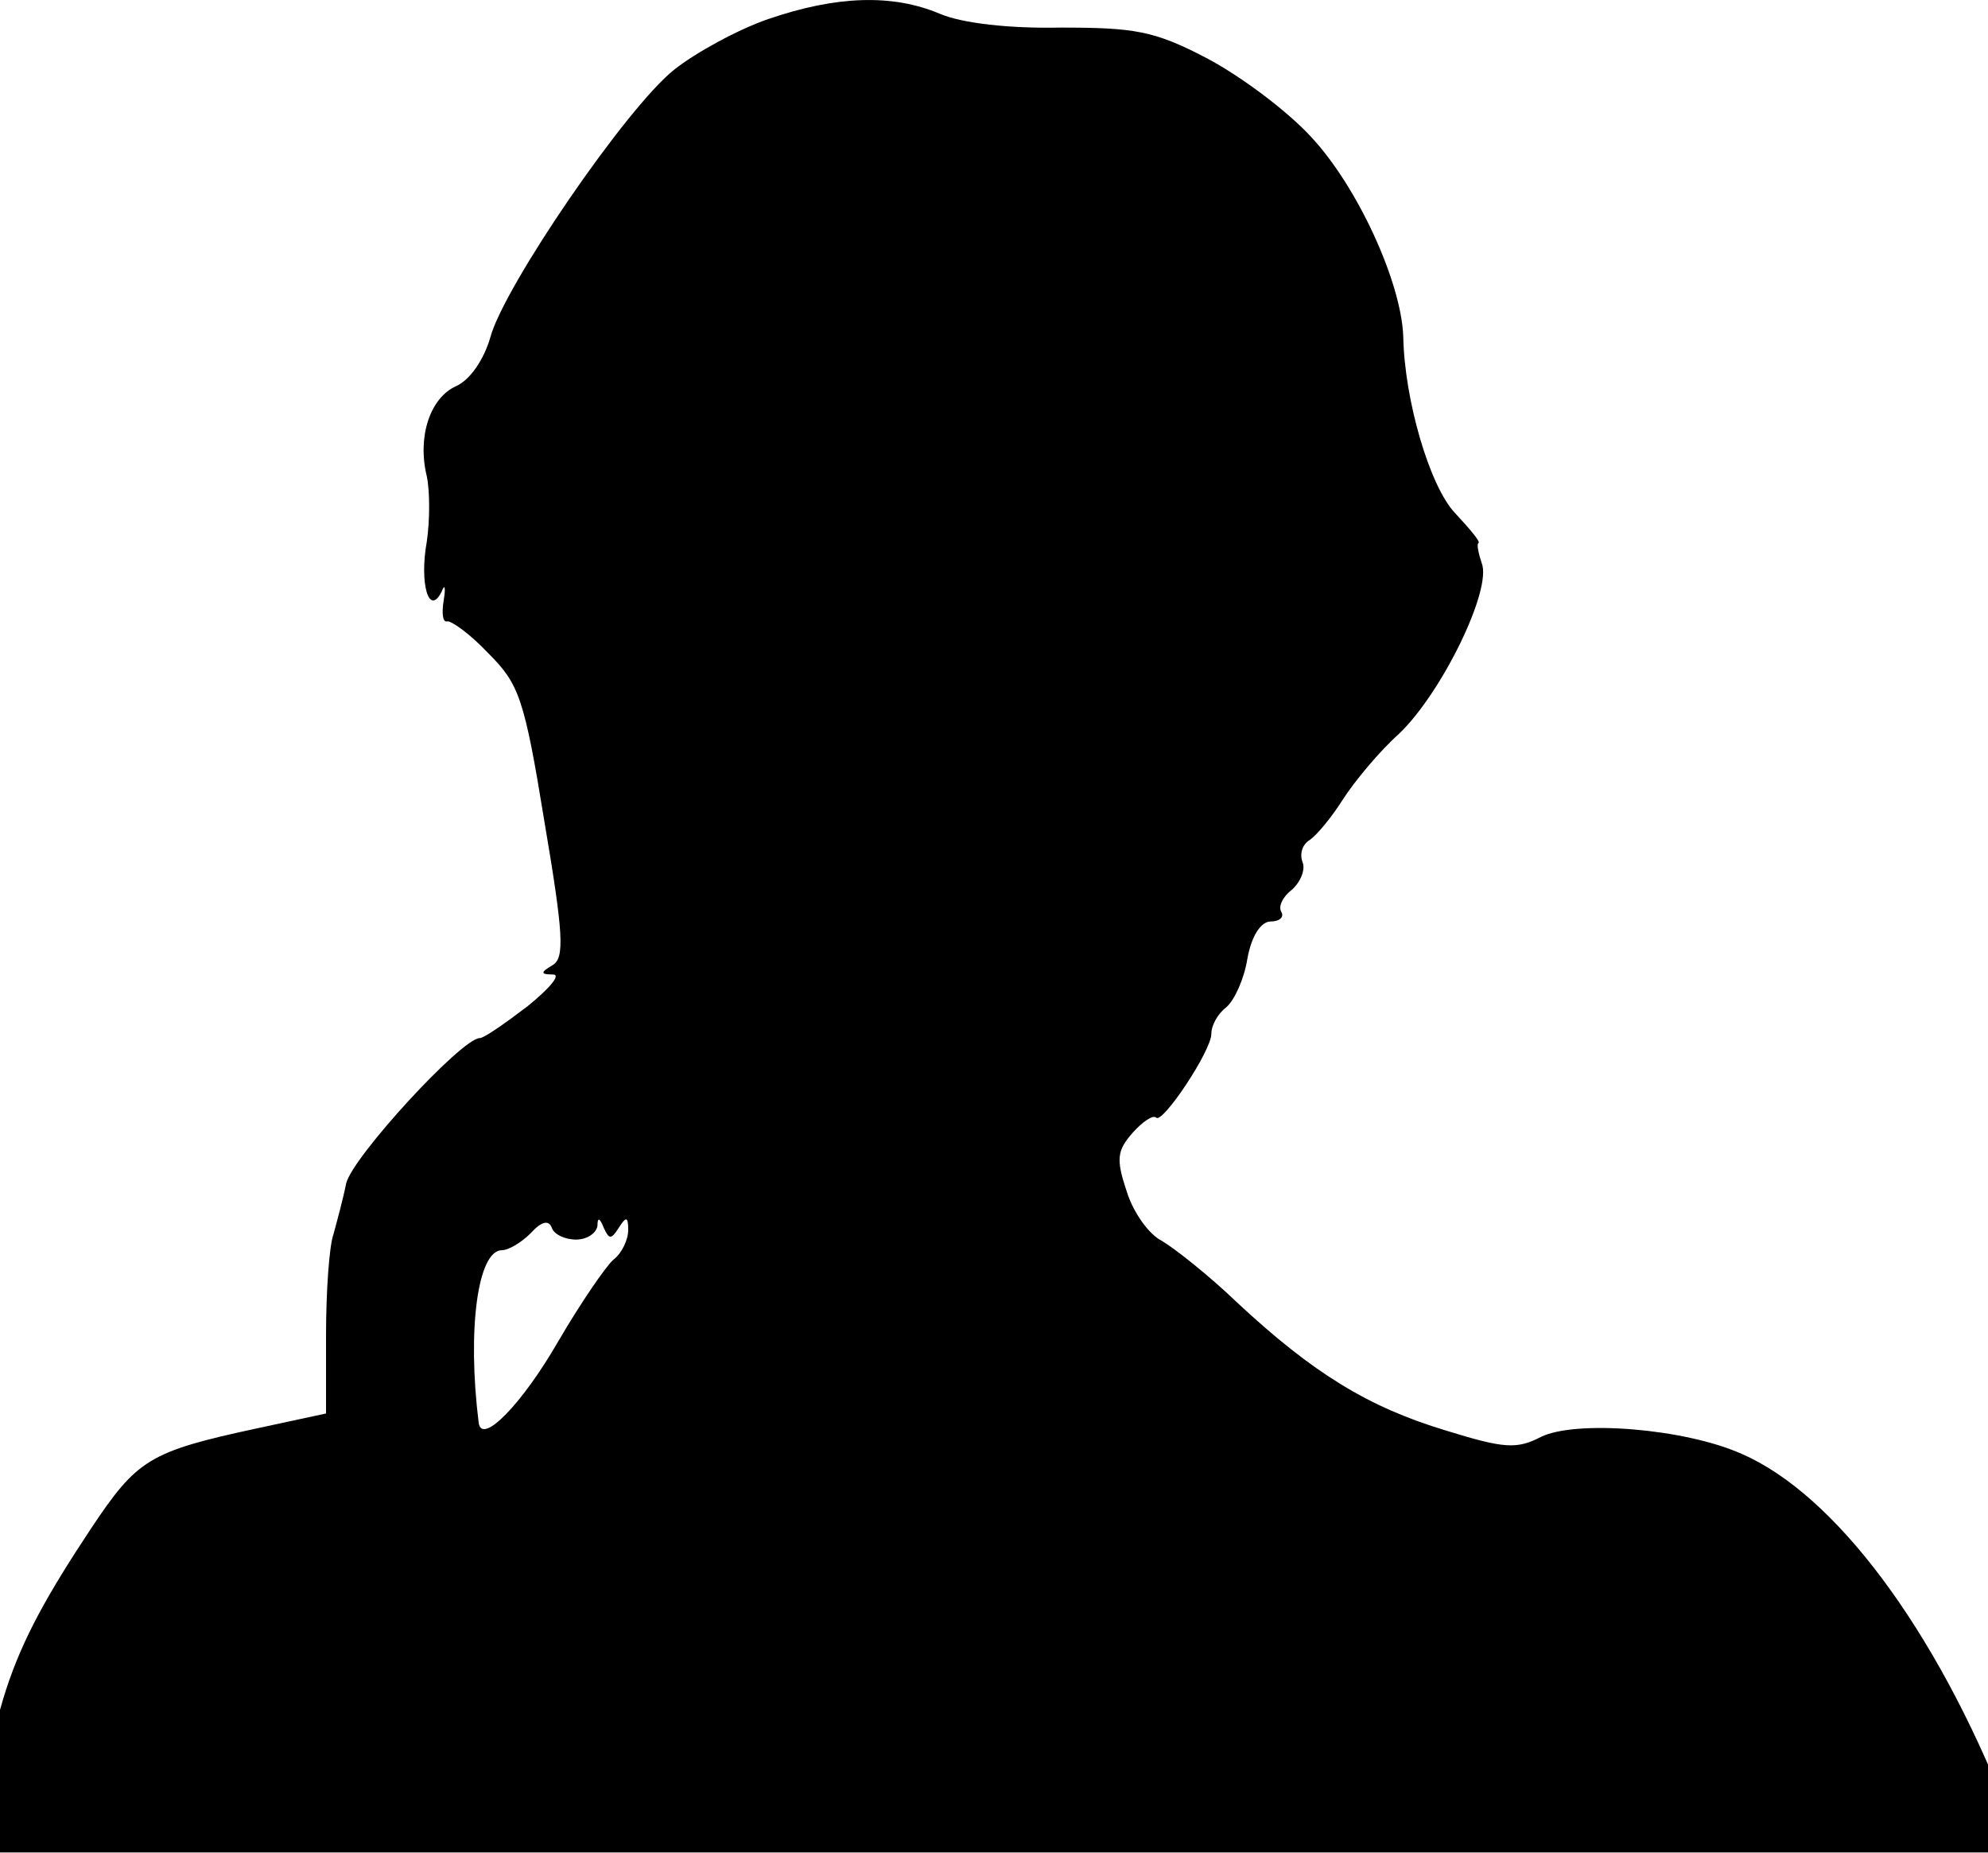 <?xml version="1.0" encoding="UTF-8"?>
<svg width="187.5pt" height="174.73pt" version="1.0" viewBox="0 0 187.5 174.73" xmlns="http://www.w3.org/2000/svg" xmlns:cc="http://creativecommons.org/ns#" xmlns:dc="http://purl.org/dc/elements/1.1/" xmlns:rdf="http://www.w3.org/1999/02/22-rdf-syntax-ns#">
 <defs>
  <clipPath id="clipPath16">
   <rect transform="scale(1,-1)" x="4487.5" y="-10677" width="1875" height="1875" stroke-width="7.5"/>
  </clipPath>
 </defs>
 <g transform="matrix(.1 0 0 -.1 -448.75 1054.9)" clip-path="url(#clipPath16)">
  <path d="m5212 10531c-29-10-69-32-89-48-45-36-160-204-173-252-6-21-19-40-32-46-25-11-37-48-28-85 3-14 3-42 0-62-7-39 2-71 14-47 3 8 4 4 2-8s-1-21 3-20 22-12 39-30c29-29 34-42 53-159 18-106 19-128 8-135-12-7-12-9 0-9 8 0-3-13-24-30-21-16-41-30-45-30-17 0-120-112-126-137-3-15-9-37-12-48-4-11-7-54-7-95v-74l-65-14c-102-22-113-29-157-95-80-121-95-167-113-347-7-63-18-133-26-155-9-26-10-41-3-46 7-4 4-26-8-65-10-32-17-65-16-71 0-7-2-13-7-13-10 0-30-47-30-71 0-10 5-27 10-37 17-27-51-184-83-193-37-10-159-84-185-112-13-14-31-23-40-20-18 4-76-49-96-89-16-33-151-127-174-121-11 2-40-13-77-42-33-25-71-48-85-51-51-11-126-38-148-52-13-8-30-29-39-46-8-17-32-46-51-64l-36-33-24 25-25 25 28 38c58 77 220 231 250 238 52 12 55 14 55 42 0 55-50 99-99 88-23-5-30-13-34-41-7-44-81-148-171-242-68-70-71-73-76-48-4 18-280 273-980 902-536 482-1061 953-1166 1045-304 268-491 399-567 399-28 0-29-2-23-32 22-109 149-244 711-754 1119-1017 1879-1694 1901-1694 13 0 24-3 24-6s-30-42-67-87c-87-103-187-187-225-187-26 0-28-3-28-37 1-61 43-98 99-87 26 5 31 11 31 34 0 37 79 154 172 253l73 79 43-32c40-30 42-34 27-50-22-25-16-64 11-68 11-2 27 4 34 13 7 8 17 15 23 15s1-10-11-23c-26-27-27-40-7-60 18-19 52-11 66 15 6 11 13 18 16 15 2-3-1-14-8-25-20-31-4-56 31-48 22 4 30 2 30-8 0-19 30-29 46-15 10 9 37-9 121-82 59-51 135-117 169-146 33-28 85-87 114-130 30-43 59-81 64-85 6-4 27-8 47-8 62 0 99 64 69 120-6 11-47 38-92 62-66 34-111 70-240 193l-159 150 38 30c21 17 52 46 70 65 128 136 149 149 408 247 93 35 194 73 223 84 28 11 56 29 62 38 5 10 24 21 42 25 18 3 50 18 71 32 28 18 42 22 51 15 7-6 30-14 52-19 38-8 39-9 56-77 16-61 16-71 3-85-8-9-15-33-15-52 0-20-7-41-14-48-8-6-20-35-26-63-6-29-21-74-34-102-12-27-21-55-19-62 2-6-23-64-55-130-70-138-157-401-197-588-15-71-38-151-51-177-47-92-68-223-44-268 27-51 85-46 165 15 46 36 55 35 55-2 0-35 65-322 101-443 17-58 66-216 109-351 108-338 113-361 101-419-6-28-8-110-4-202 7-179-12-317-55-401-23-45-23-48-7-73 15-24 15-27-4-60-33-55-27-79 32-142 49-52 55-63 66-126 7-38 19-85 28-105 8-20 28-77 43-128 21-69 24-90 13-86s-13-3-9-37c5-45 28-88 51-96 19-8 28-53 31-169 2-55 4-118 5-140s-15-93-34-157c-65-210-69-333-16-473 25-69 82-132 127-141l30-6 7-102c3-55 8-167 10-247 3-162 14-199 66-244 39-32 87-40 162-25 80 16 125 39 171 90 60 66 76 111 76 216 0 88-28 275-51 339-10 28-9 39 11 80 47 98 6 228-108 345-24 24-48 56-54 69-14 39 9 193 42 280 43 111 59 170 70 254 9 73 54 207 70 207 9 0 60 112 60 134 0 27 62 119 71 105 10-17 46 43 54 90 5 30 15 42 62 71 147 92 223 242 226 443 1 83-1 97-27 146-33 64-32 117 4 198 23 53 14 77-21 55-18-12-20-11-15 5 25 88 97 471 121 643 9 63 27 176 40 250s32 194 41 265c9 72 18 132 20 134s26-6 53-18c70-30 106-28 143 10 30 29 30 32 26 102-5 80-43 182-97 263-18 26-50 95-71 153-82 228-143 381-202 506-34 72-78 166-99 210s-41 92-44 107c-4 14-18 36-31 49-13 12-29 41-35 63-6 23-18 47-26 53-10 8-17 29-17 55-1 41 0 43 26 40 35-3 41 9 23 52-12 29-13 48-5 99 5 34 17 67 25 73 10 8 15 29 15 66 0 51 22 133 54 203 8 17 24 64 36 105 13 41 29 84 36 95 8 11 14 35 14 55 0 55 17 71 26 24 9-50 59-156 122-259 53-86 54-88 185-223 59-62 87-99 87-115 0-35 99-178 145-209 22-15 77-45 123-68s82-47 82-55c0-9 58-44 143-86 221-111 475-259 535-314 52-47 55-48 69-30 13 19 15 18 49-23 41-49 152-117 214-131 52-12 114-68 144-131 28-59 56-100 68-100 13 0-1 87-23 138-10 23-14 40-8 37 16-11 46-78 54-122 3-23 13-47 21-54 8-6 14-20 14-30 0-26 16-24 24 4 11 40 6 113-10 161-9 26-14 50-11 52 8 8 55-69 80-128 11-26 24-48 28-48 5 0 9-9 9-20 0-12 7-20 16-20 13 0 15 10 9 68-4 37-18 91-30 120-28 61-16 70 16 12 12-22 31-42 41-46 10-3 18-11 18-18 0-18 27-40 34-28 9 15-38 135-72 184-21 30-55 59-102 87l-71 43 46 46c49 51 47 59-12 43-69-20-106-14-179 29-38 22-76 40-86 40-9 0-30 16-46 36-24 28-34 35-52 29-12-4-19-12-16-20 3-9 0-12-10-8-16 6-18 19-4 28 17 10 11 20-20 33-16 7-49 33-74 58-25 24-50 44-57 44-22 0-102 72-331 299-126 124-237 229-248 233-21 8-50-13-50-37 0-27-102 49-169 125-107 121-125 148-112 164 9 11 6 20-13 43-17 20-23 37-19 52 4 16-2 30-22 51-15 16-24 33-21 38 8 13-13 73-34 97-24 27-68 119-120 248-67 170-162 297-250 335-54 24-156 32-189 16-23-12-35-11-90 6-73 22-125 54-196 120-27 26-60 52-72 59-12 6-27 27-33 47-10 30-9 38 6 55 9 10 19 17 22 14 6-6 52 63 52 79 0 8 6 19 14 25 8 7 17 27 20 46 4 22 13 35 22 35 8 0 13 4 10 9s1 14 10 21c8 7 13 19 10 26-3 8 0 17 7 21 7 5 21 22 31 38 11 17 34 45 53 62 40 38 88 136 78 161-3 9-5 18-3 19s-8 13-22 28c-24 25-48 107-49 167-2 51-43 141-87 188-24 26-69 59-100 75-48 25-67 28-136 28-48-1-93 4-114 13-45 19-98 17-162-5zm-181-1151c10 0 19 6 20 13 0 8 2 8 6-2 5-11 7-11 14 0s9 11 9-2c0-9-6-22-14-28-7-6-31-41-52-77-34-59-72-98-75-77-11 88-1 163 22 163 6 0 18 7 27 16 10 11 17 13 20 5 2-6 12-11 23-11zm-1431-1496c0-8-4-12-10-9-5 3-10 10-10 16 0 5 5 9 10 9 6 0 10-7 10-16zm-685-764c3-5 2-10-4-10-5 0-13 5-16 10-3 6-2 10 4 10 5 0 13-4 16-10zm1155-345c0-8-7-15-15-15s-15 7-15 15 7 15 15 15 15-7 15-15zm1254-607c9-180 29-348 60-508 40-204 59-423 51-590-5-104-10-149-21-161-8-8-14-34-14-56 0-29-6-46-24-62-22-21-24-21-31-4-9 23-52 397-60 529-5 63-1 165 9 279 23 255 18 611-10 697-4 13 0 18 14 18 18 0 20-11 26-142z"/>
 </g>
</svg>
